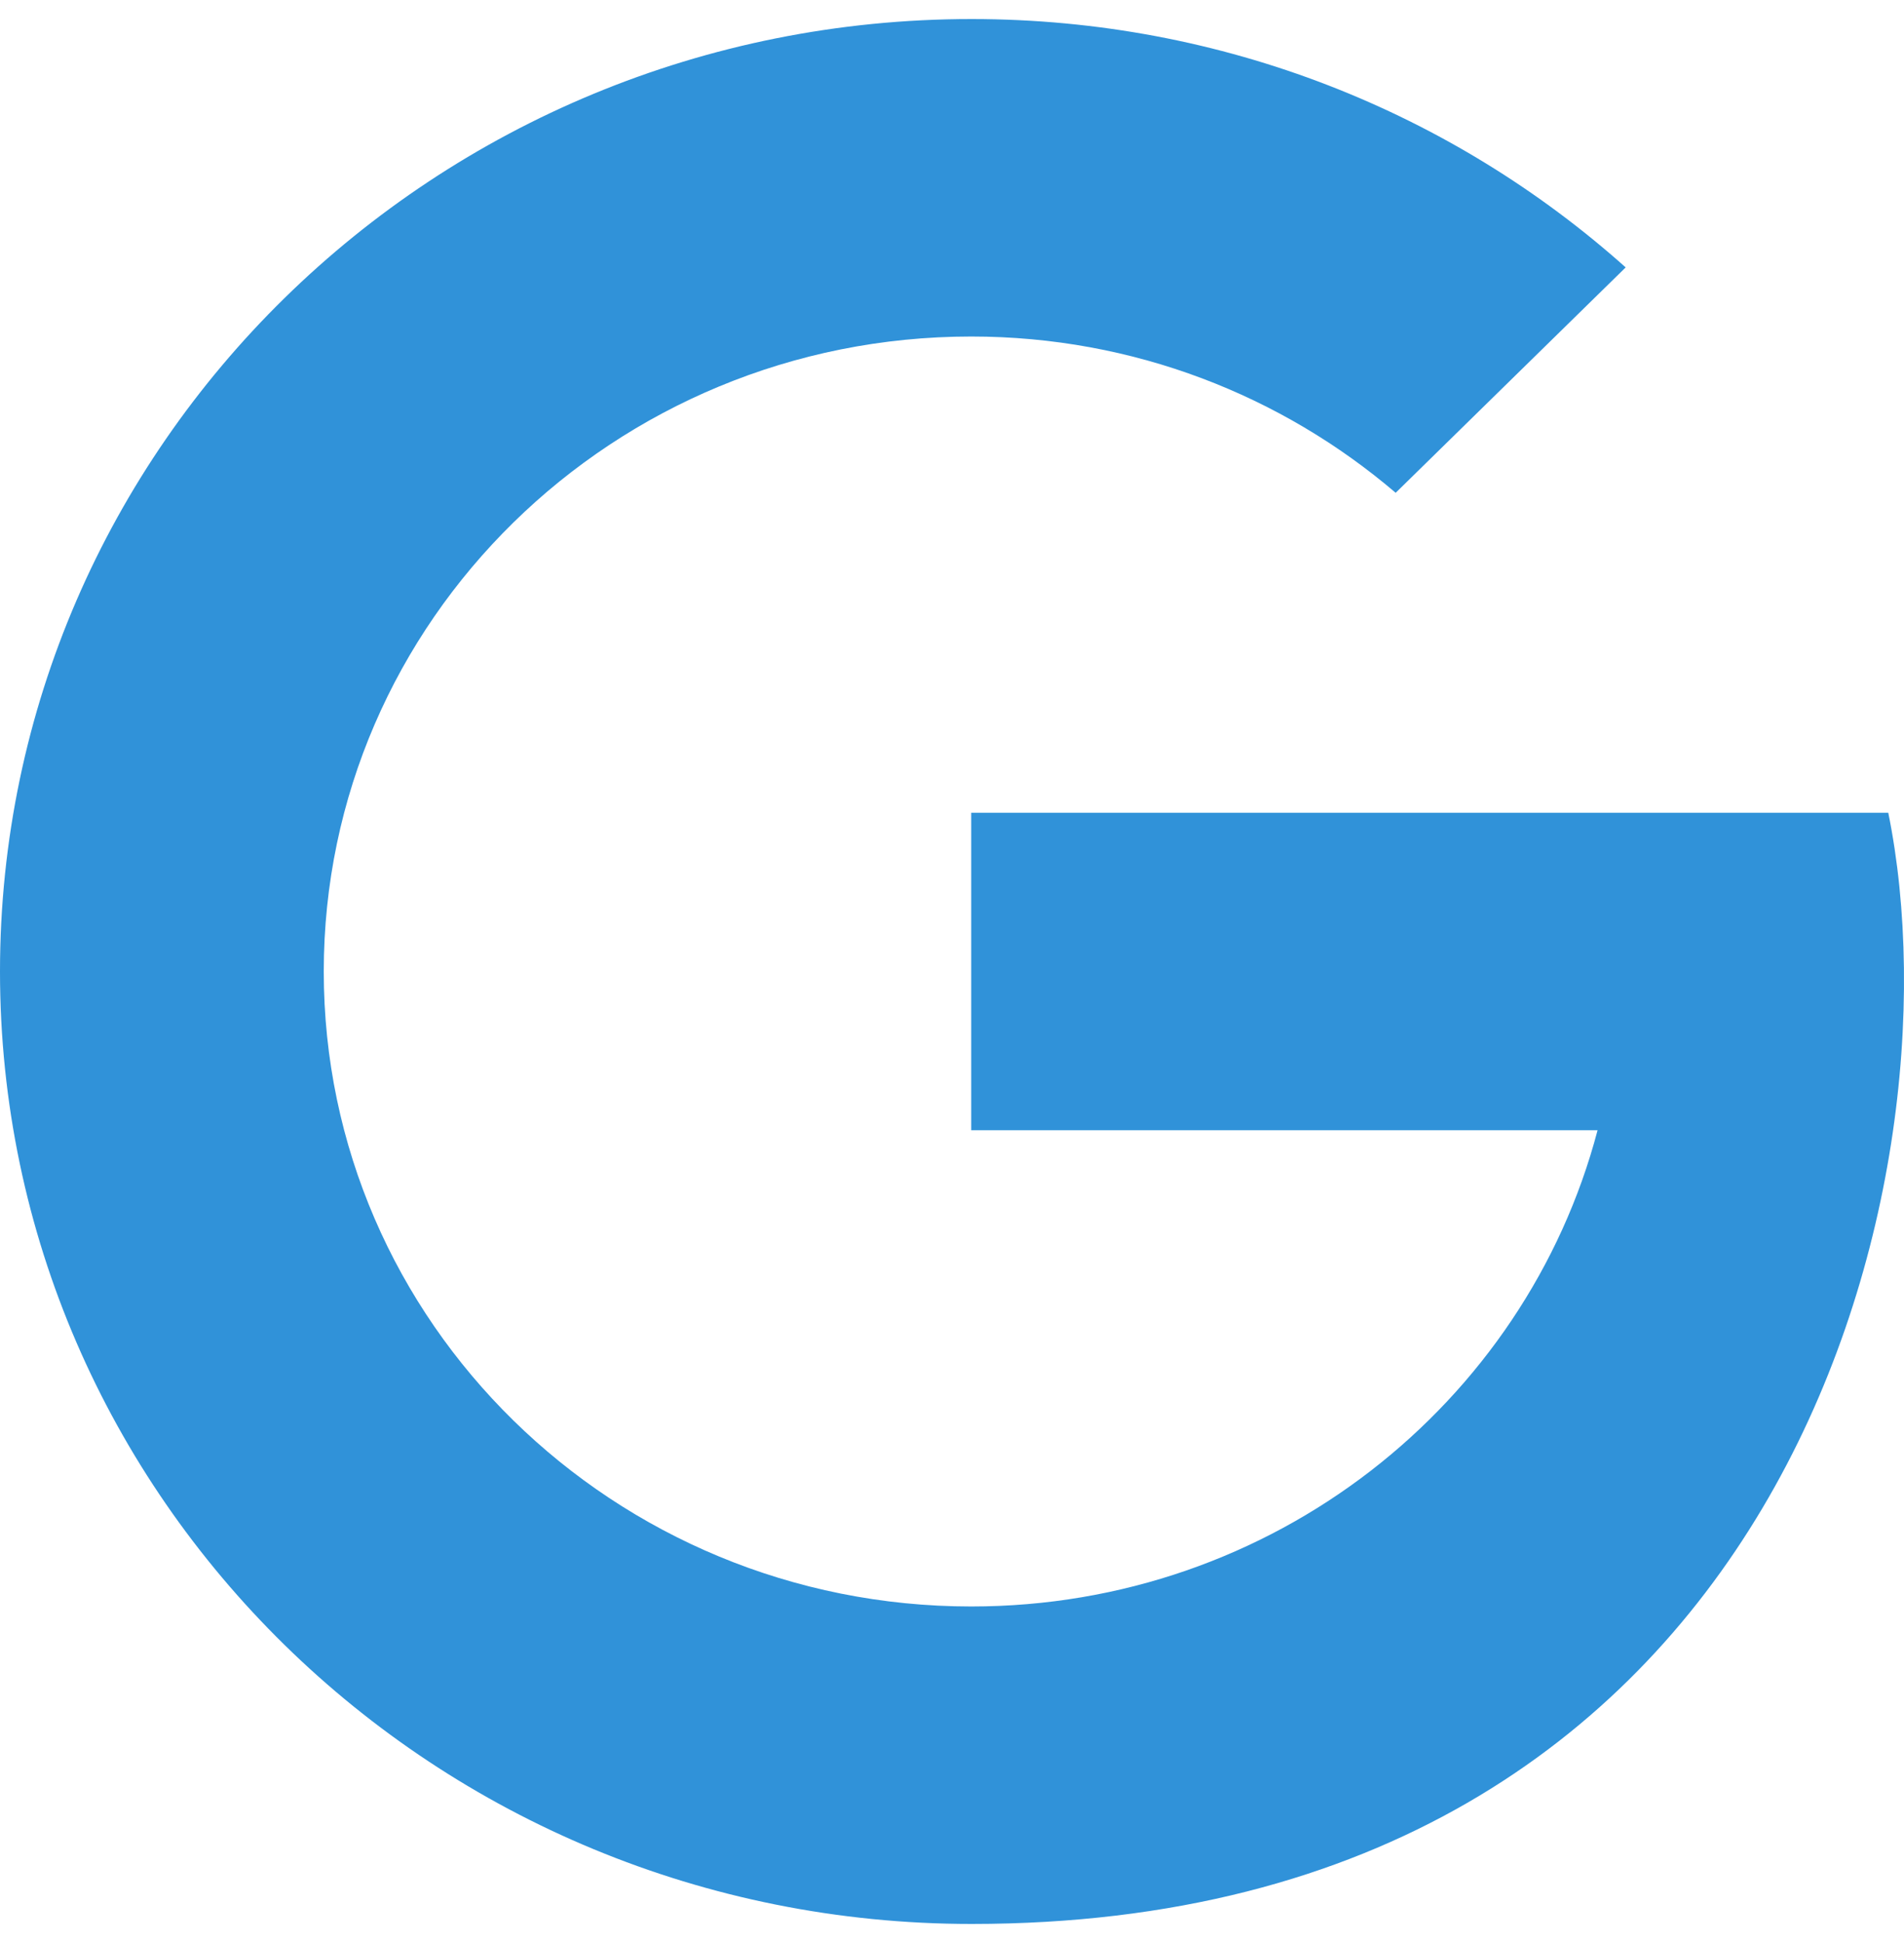 <svg xmlns="http://www.w3.org/2000/svg" width="50" height="51" fill="none"><path fill="#3092D9" d="M25.514.5C11.424.5 0 11.694 0 25.5s11.424 25 25.514 25c21.275 0 26.069-19.36 24.073-29.167H25.505v8.334h16.448c-1.891 7.183-8.528 12.5-16.448 12.5-9.39 0-17.003-7.463-17.003-16.667S16.115 8.833 25.505 8.833c4.27 0 8.16 1.554 11.146 4.102l6.04-5.916C38.156 2.969 32.131.5 25.514.5Z"/></svg>